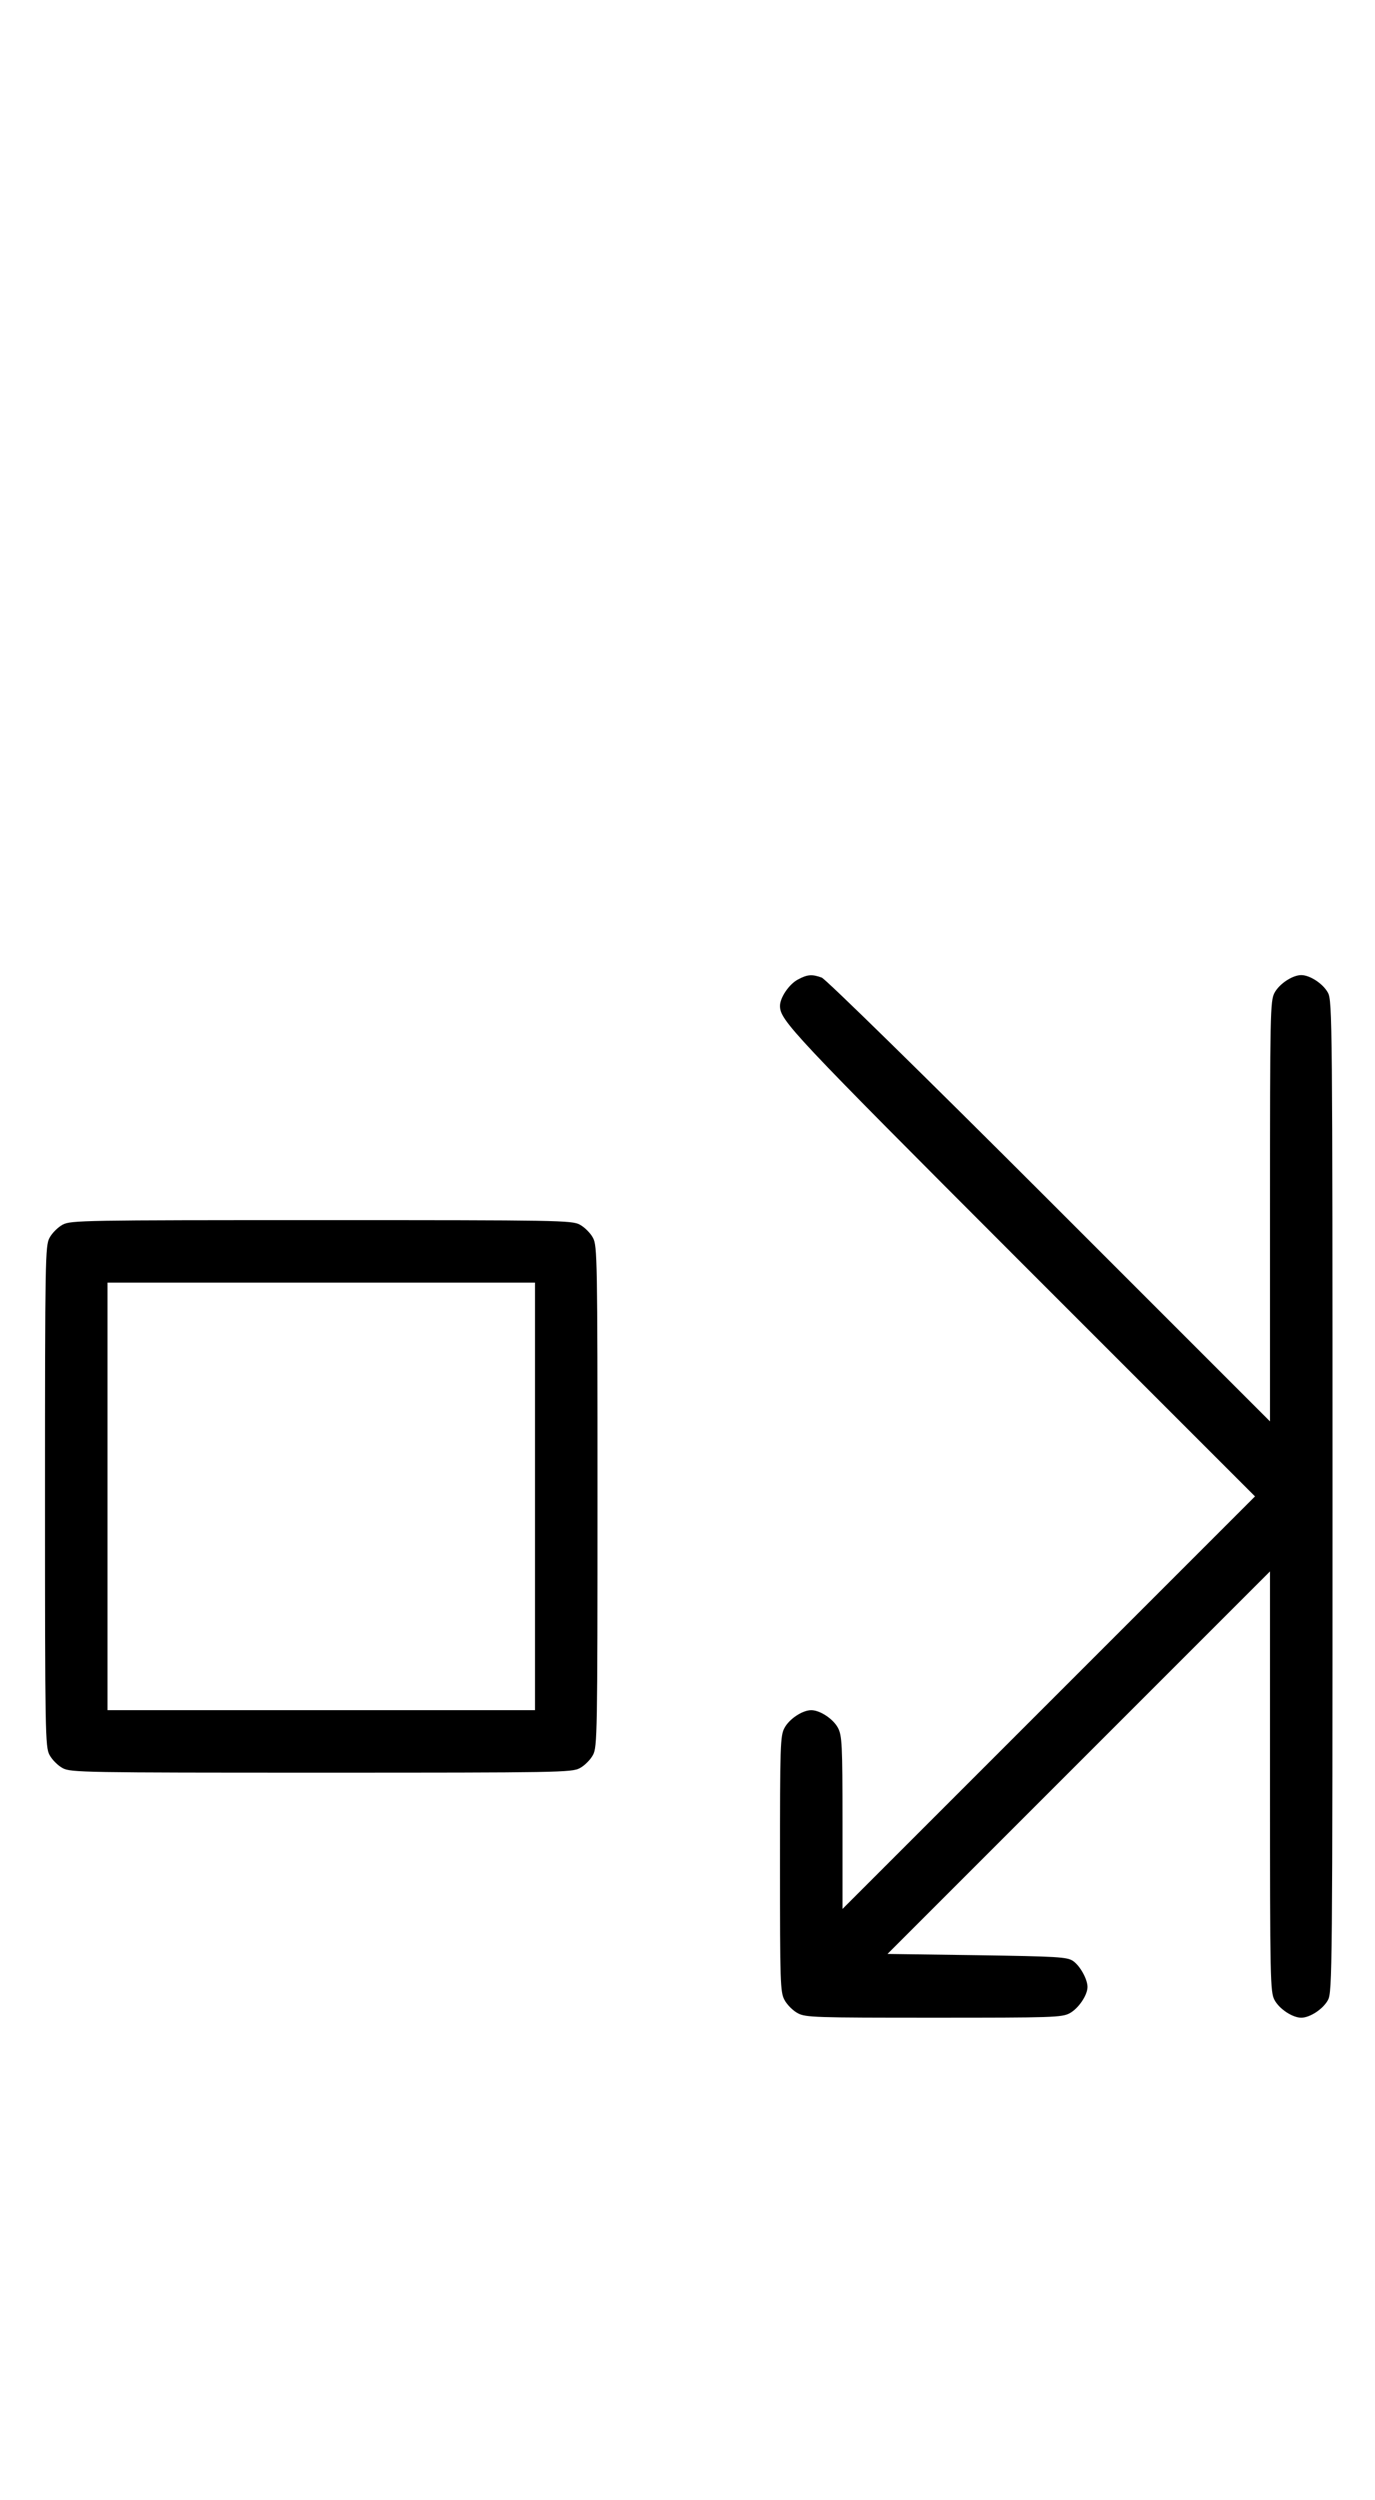 <?xml version="1.0" standalone="no"?>
<!DOCTYPE svg PUBLIC "-//W3C//DTD SVG 20010904//EN"
 "http://www.w3.org/TR/2001/REC-SVG-20010904/DTD/svg10.dtd">
<svg version="1.0" xmlns="http://www.w3.org/2000/svg"
 width="550pt" height="1000pt" viewBox="0 0 550 1000"
 preserveAspectRatio="xMidYMid meet">
<g transform="translate(0,1000) scale(0.1,-0.1)"
fill="#000000" stroke="none">
<path d="M3191 6082 c-35 -19 -71 -72 -71 -105 0 -58 45 -106 965 -1027 l935
-935 -825 -825 -825 -825 0 345 c0 315 -2 348 -18 379 -19 36 -72 71 -107 71
-35 0 -88 -35 -107 -71 -17 -31 -18 -69 -18 -544 0 -475 1 -513 18 -544 10
-19 34 -43 53 -53 31 -17 69 -18 544 -18 475 0 513 1 544 18 35 19 71 72 71
105 0 31 -30 85 -58 104 -24 16 -61 18 -385 23 l-357 5 765 765 765 765 0
-840 c0 -795 1 -842 18 -874 19 -36 72 -71 107 -71 35 0 88 35 107 71 17 32
18 115 18 2014 0 1899 -1 1982 -18 2014 -19 36 -72 71 -107 71 -35 0 -88 -35
-107 -71 -17 -32 -18 -79 -18 -874 l0 -840 -882 882 c-497 497 -895 887 -911
893 -39 14 -57 13 -96 -8z"/>
<path d="M251 5102 c-19 -10 -43 -34 -53 -53 -17 -32 -18 -84 -18 -1034 0
-950 1 -1002 18 -1034 10 -19 34 -43 53 -53 32 -17 84 -18 1034 -18 950 0
1002 1 1034 18 19 10 43 34 53 53 17 32 18 84 18 1034 0 950 -1 1002 -18 1034
-10 19 -34 43 -53 53 -32 17 -84 18 -1034 18 -950 0 -1002 -1 -1034 -18z
m1889 -1087 l0 -855 -855 0 -855 0 0 855 0 855 855 0 855 0 0 -855z"/>
</g>
</svg>
